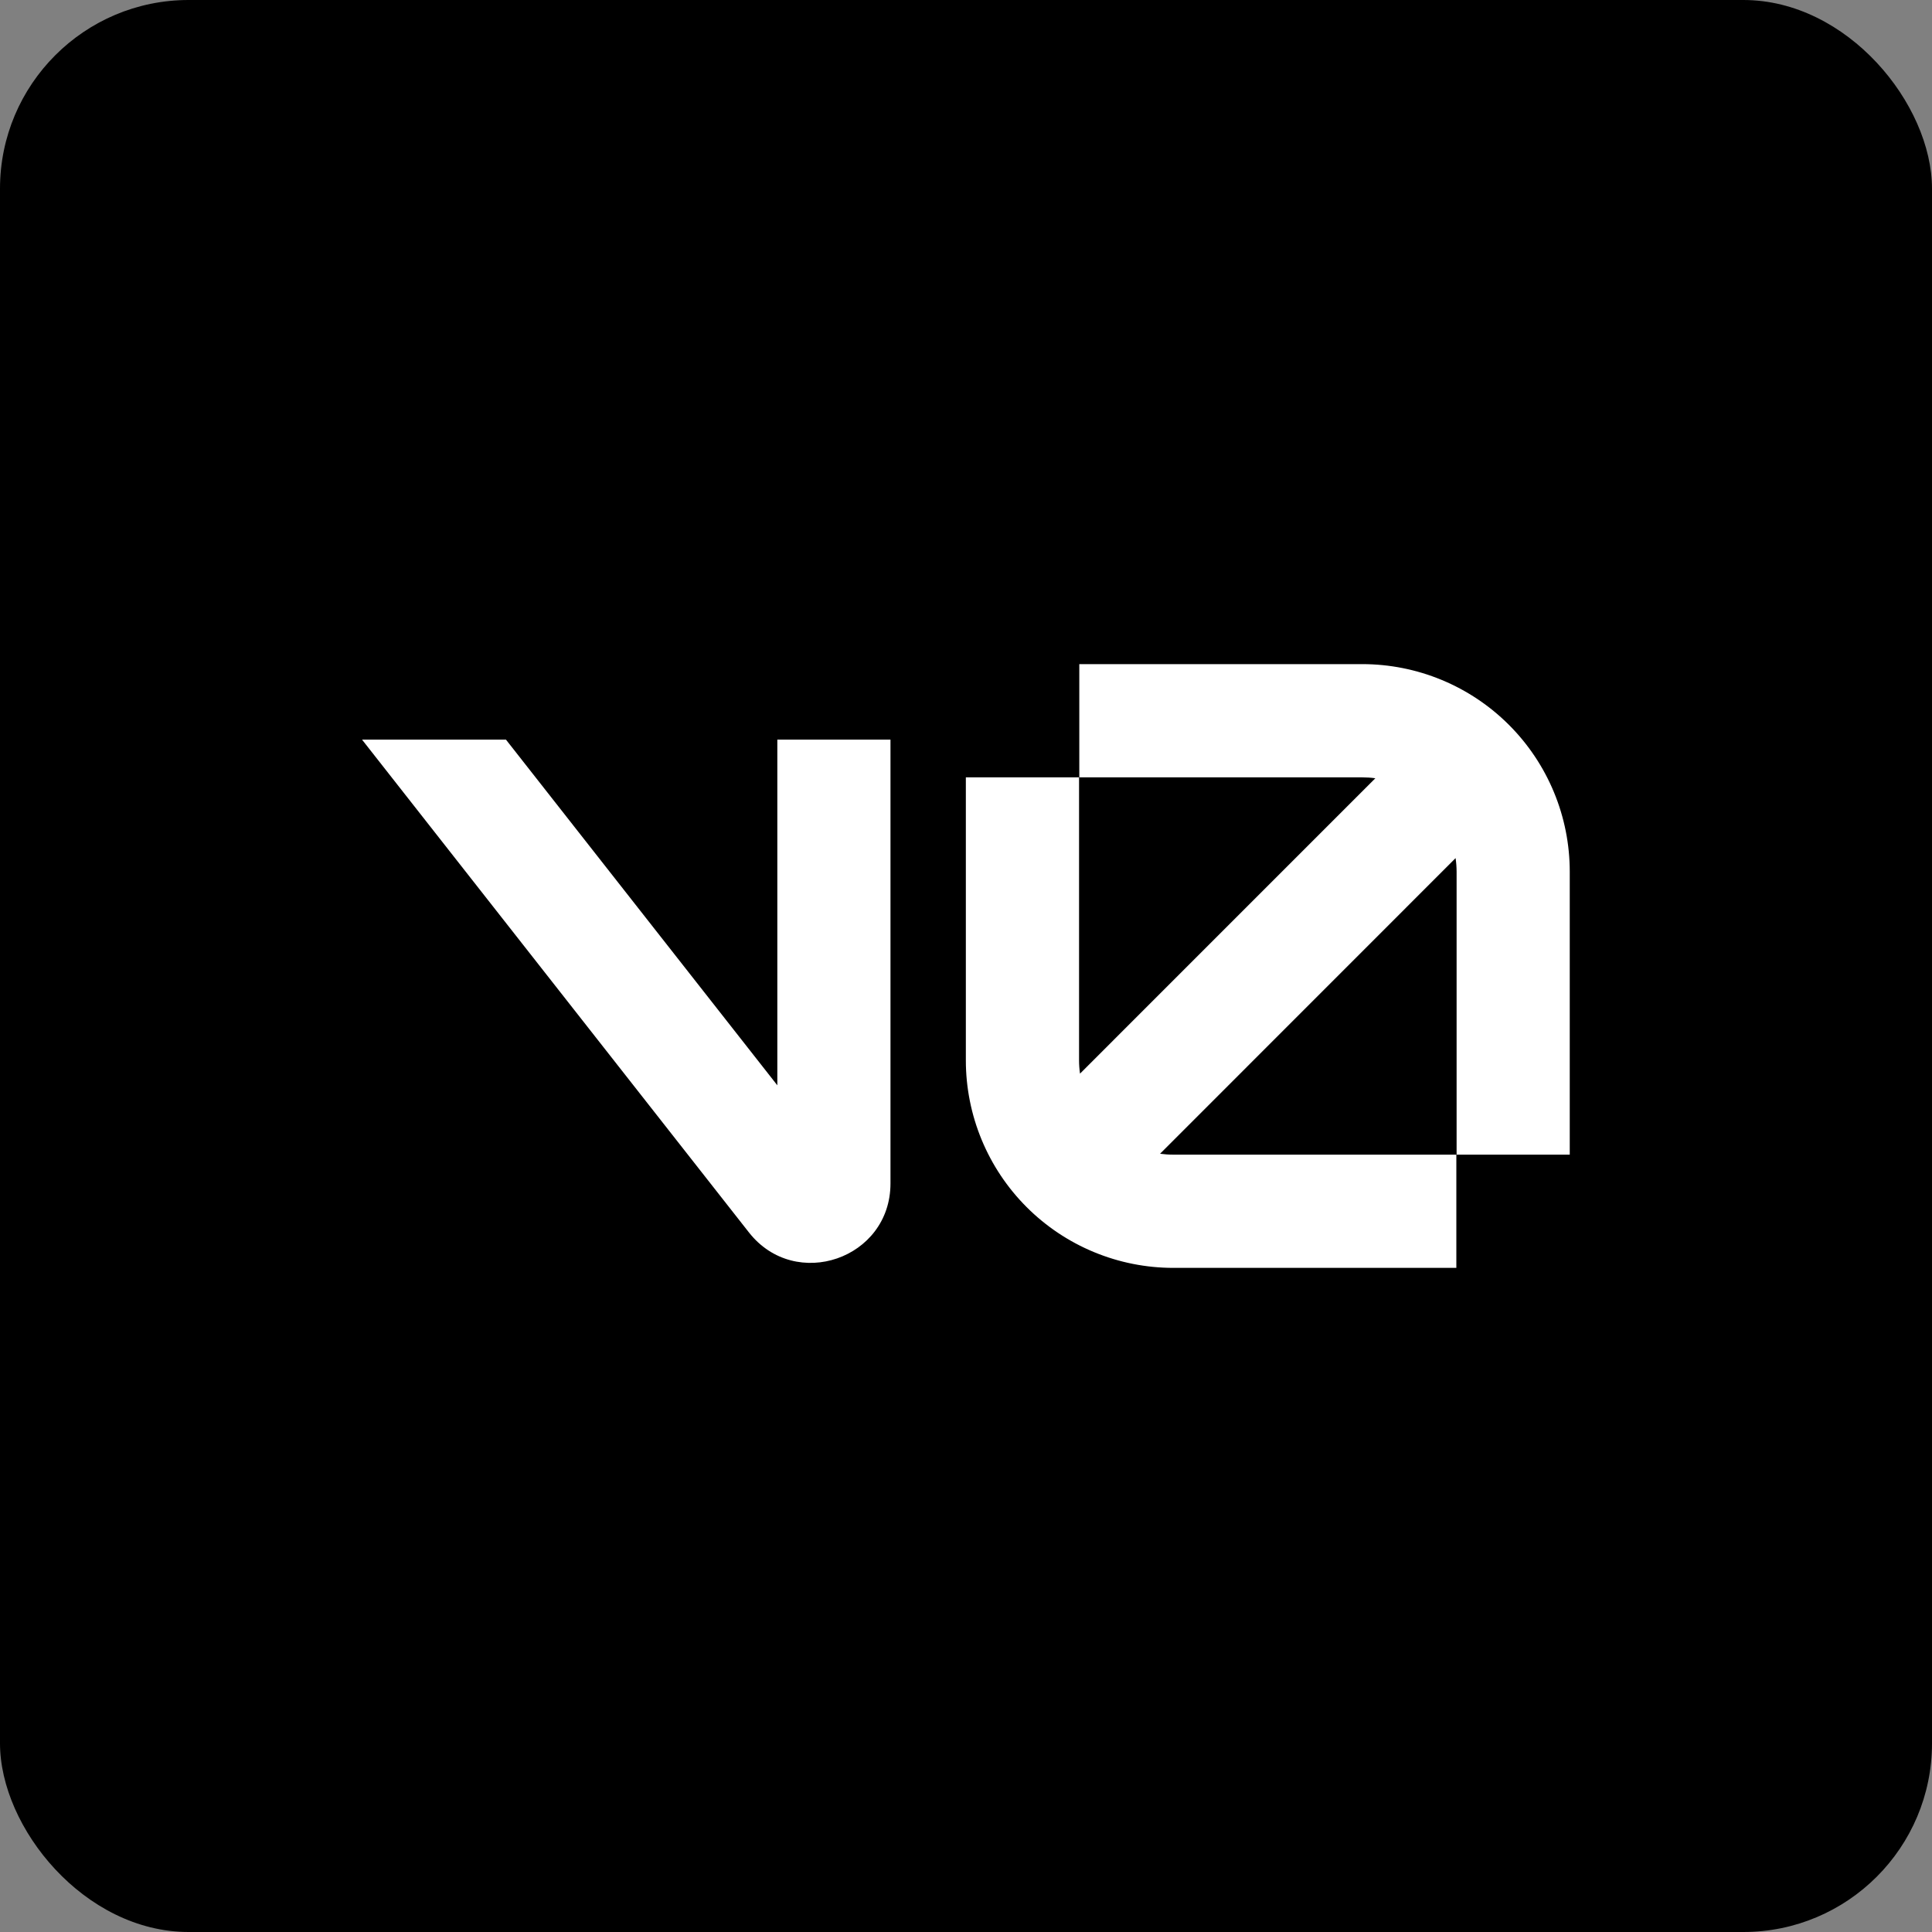 <svg width="256" height="256" title="v0" viewBox="0 0 256 256" fill="none" xmlns="http://www.w3.org/2000/svg">
<rect x="0" y="0" width="256" height="256" fill="#808080" stroke="none"/>
<rect width="256" height="256" rx="25" fill="black"/>
<path fill-rule="evenodd" clip-rule="evenodd" d="M143.013 103.003H180.507C181.093 103.003 181.68 103.043 182.24 103.123L143.107 142.262C143.023 141.677 142.981 141.087 142.98 140.495V103.003H127.98V140.495C127.979 144.108 128.69 147.685 130.072 151.022C131.453 154.359 133.479 157.392 136.033 159.946C138.586 162.5 141.618 164.526 144.955 165.908C148.292 167.29 151.868 168.001 155.48 168H192.973V152.998H155.48C154.88 152.998 154.287 152.957 153.713 152.877L192.873 113.704C192.961 114.3 193.005 114.902 193.007 115.505V152.998H208V115.498C208 111.887 207.289 108.311 205.907 104.975C204.526 101.639 202.5 98.607 199.947 96.054C197.394 93.501 194.364 91.475 191.028 90.093C187.692 88.711 184.117 88 180.507 88H143.013V103.003ZM48 98.002V98.042L99.24 163.306C105.4 171.147 117.993 166.793 117.993 156.818V98.002H103V143.809L67.04 98.002H48Z" fill="white"/>
</svg>